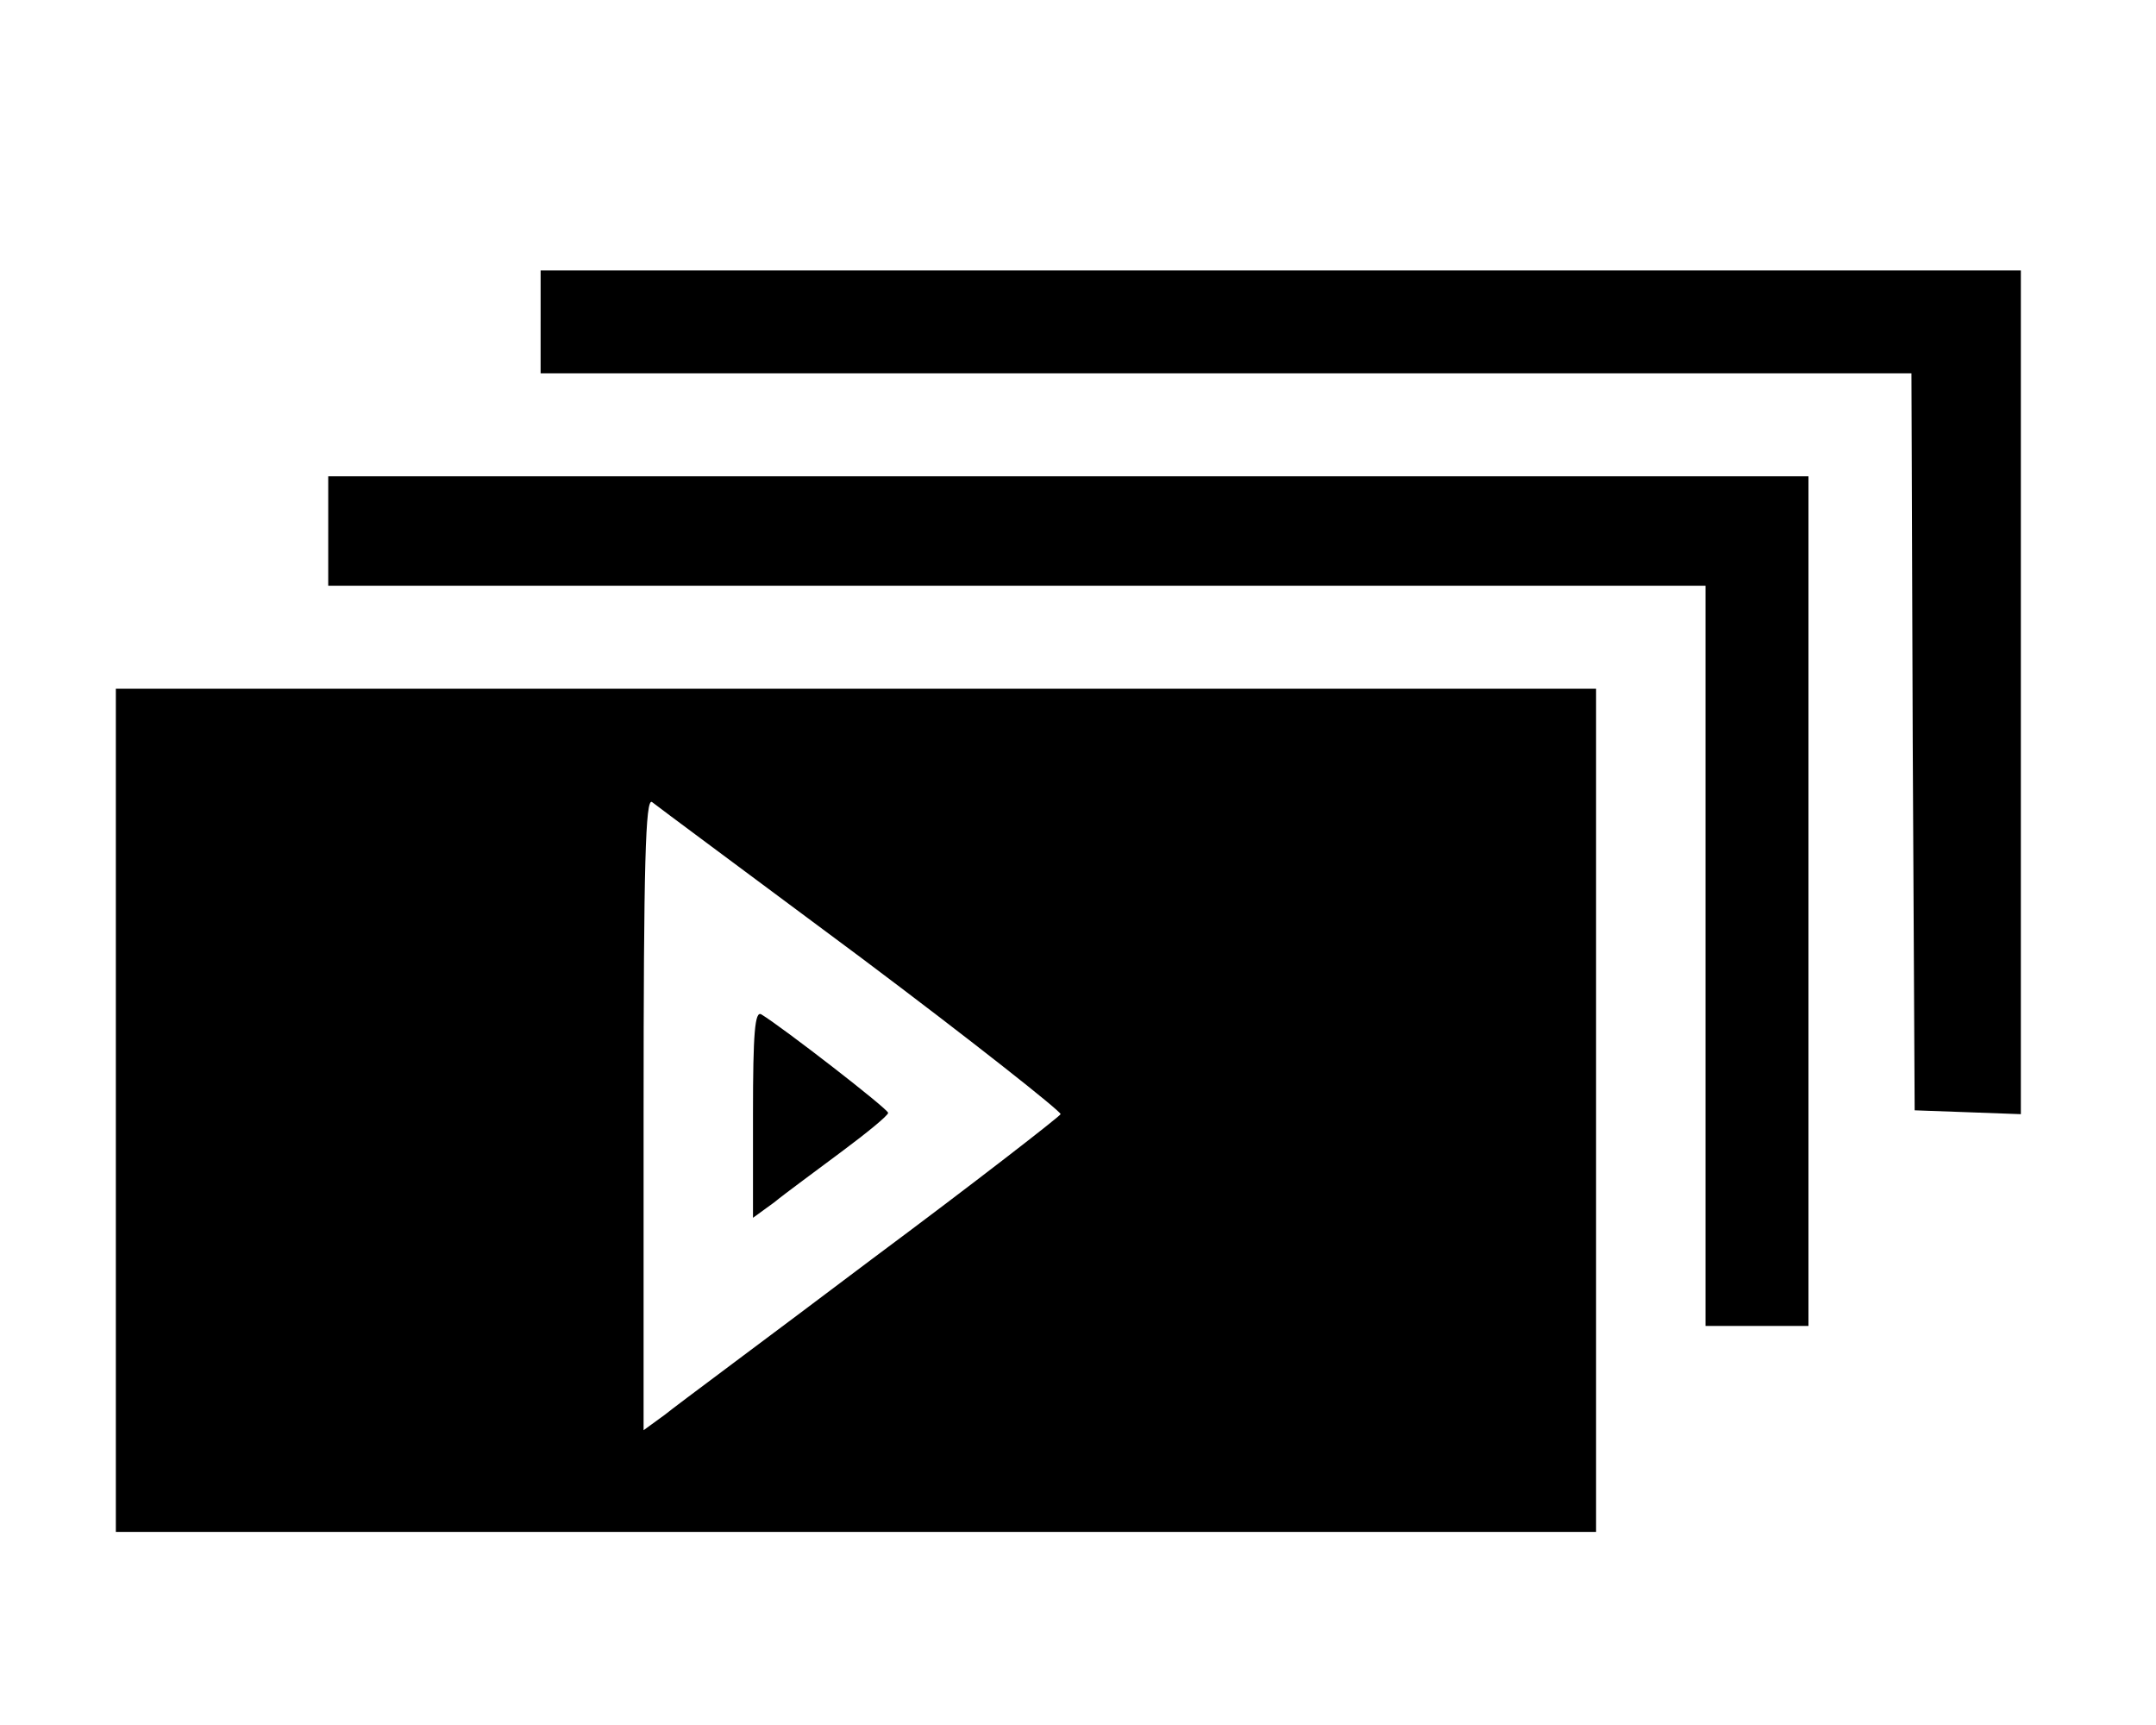 <?xml version="1.0" standalone="no"?>
<!DOCTYPE svg PUBLIC "-//W3C//DTD SVG 20010904//EN"
 "http://www.w3.org/TR/2001/REC-SVG-20010904/DTD/svg10.dtd">
<svg version="1.0" xmlns="http://www.w3.org/2000/svg"
 width="335pt" height="268pt" viewBox="0 0 335 268"
 preserveAspectRatio="xMidYMid meet">

<g transform="translate(0,268) scale(0.1,-0.1)"
fill="#000000" stroke="none">
<path d="M840 2180 l0 -80 1065 0 1065 0 2 -572 3 -573 83 -3 82 -3 0 656 0
655 -1150 0 -1150 0 0 -80z"/>
<path d="M510 1855 l0 -85 1070 0 1070 0 0 -575 0 -575 80 0 80 0 0 660 0 660
-1150 0 -1150 0 0 -85z"/>
<path d="M180 955 l0 -655 1150 0 1150 0 0 655 0 655 -1150 0 -1150 0 0 -655z
m1158 237 c172 -129 311 -239 310 -243 -2 -4 -133 -106 -293 -225 -159 -120
-305 -228 -322 -242 l-33 -24 0 491 c0 391 3 491 13 485 6 -5 153 -114 325
-242z"/>
<path d="M1170 949 l0 -161 33 24 c17 14 65 49 105 79 39 29 72 56 72 60 0 6
-164 133 -197 153 -10 6 -13 -28 -13 -155z"/>
</g>
</svg>
